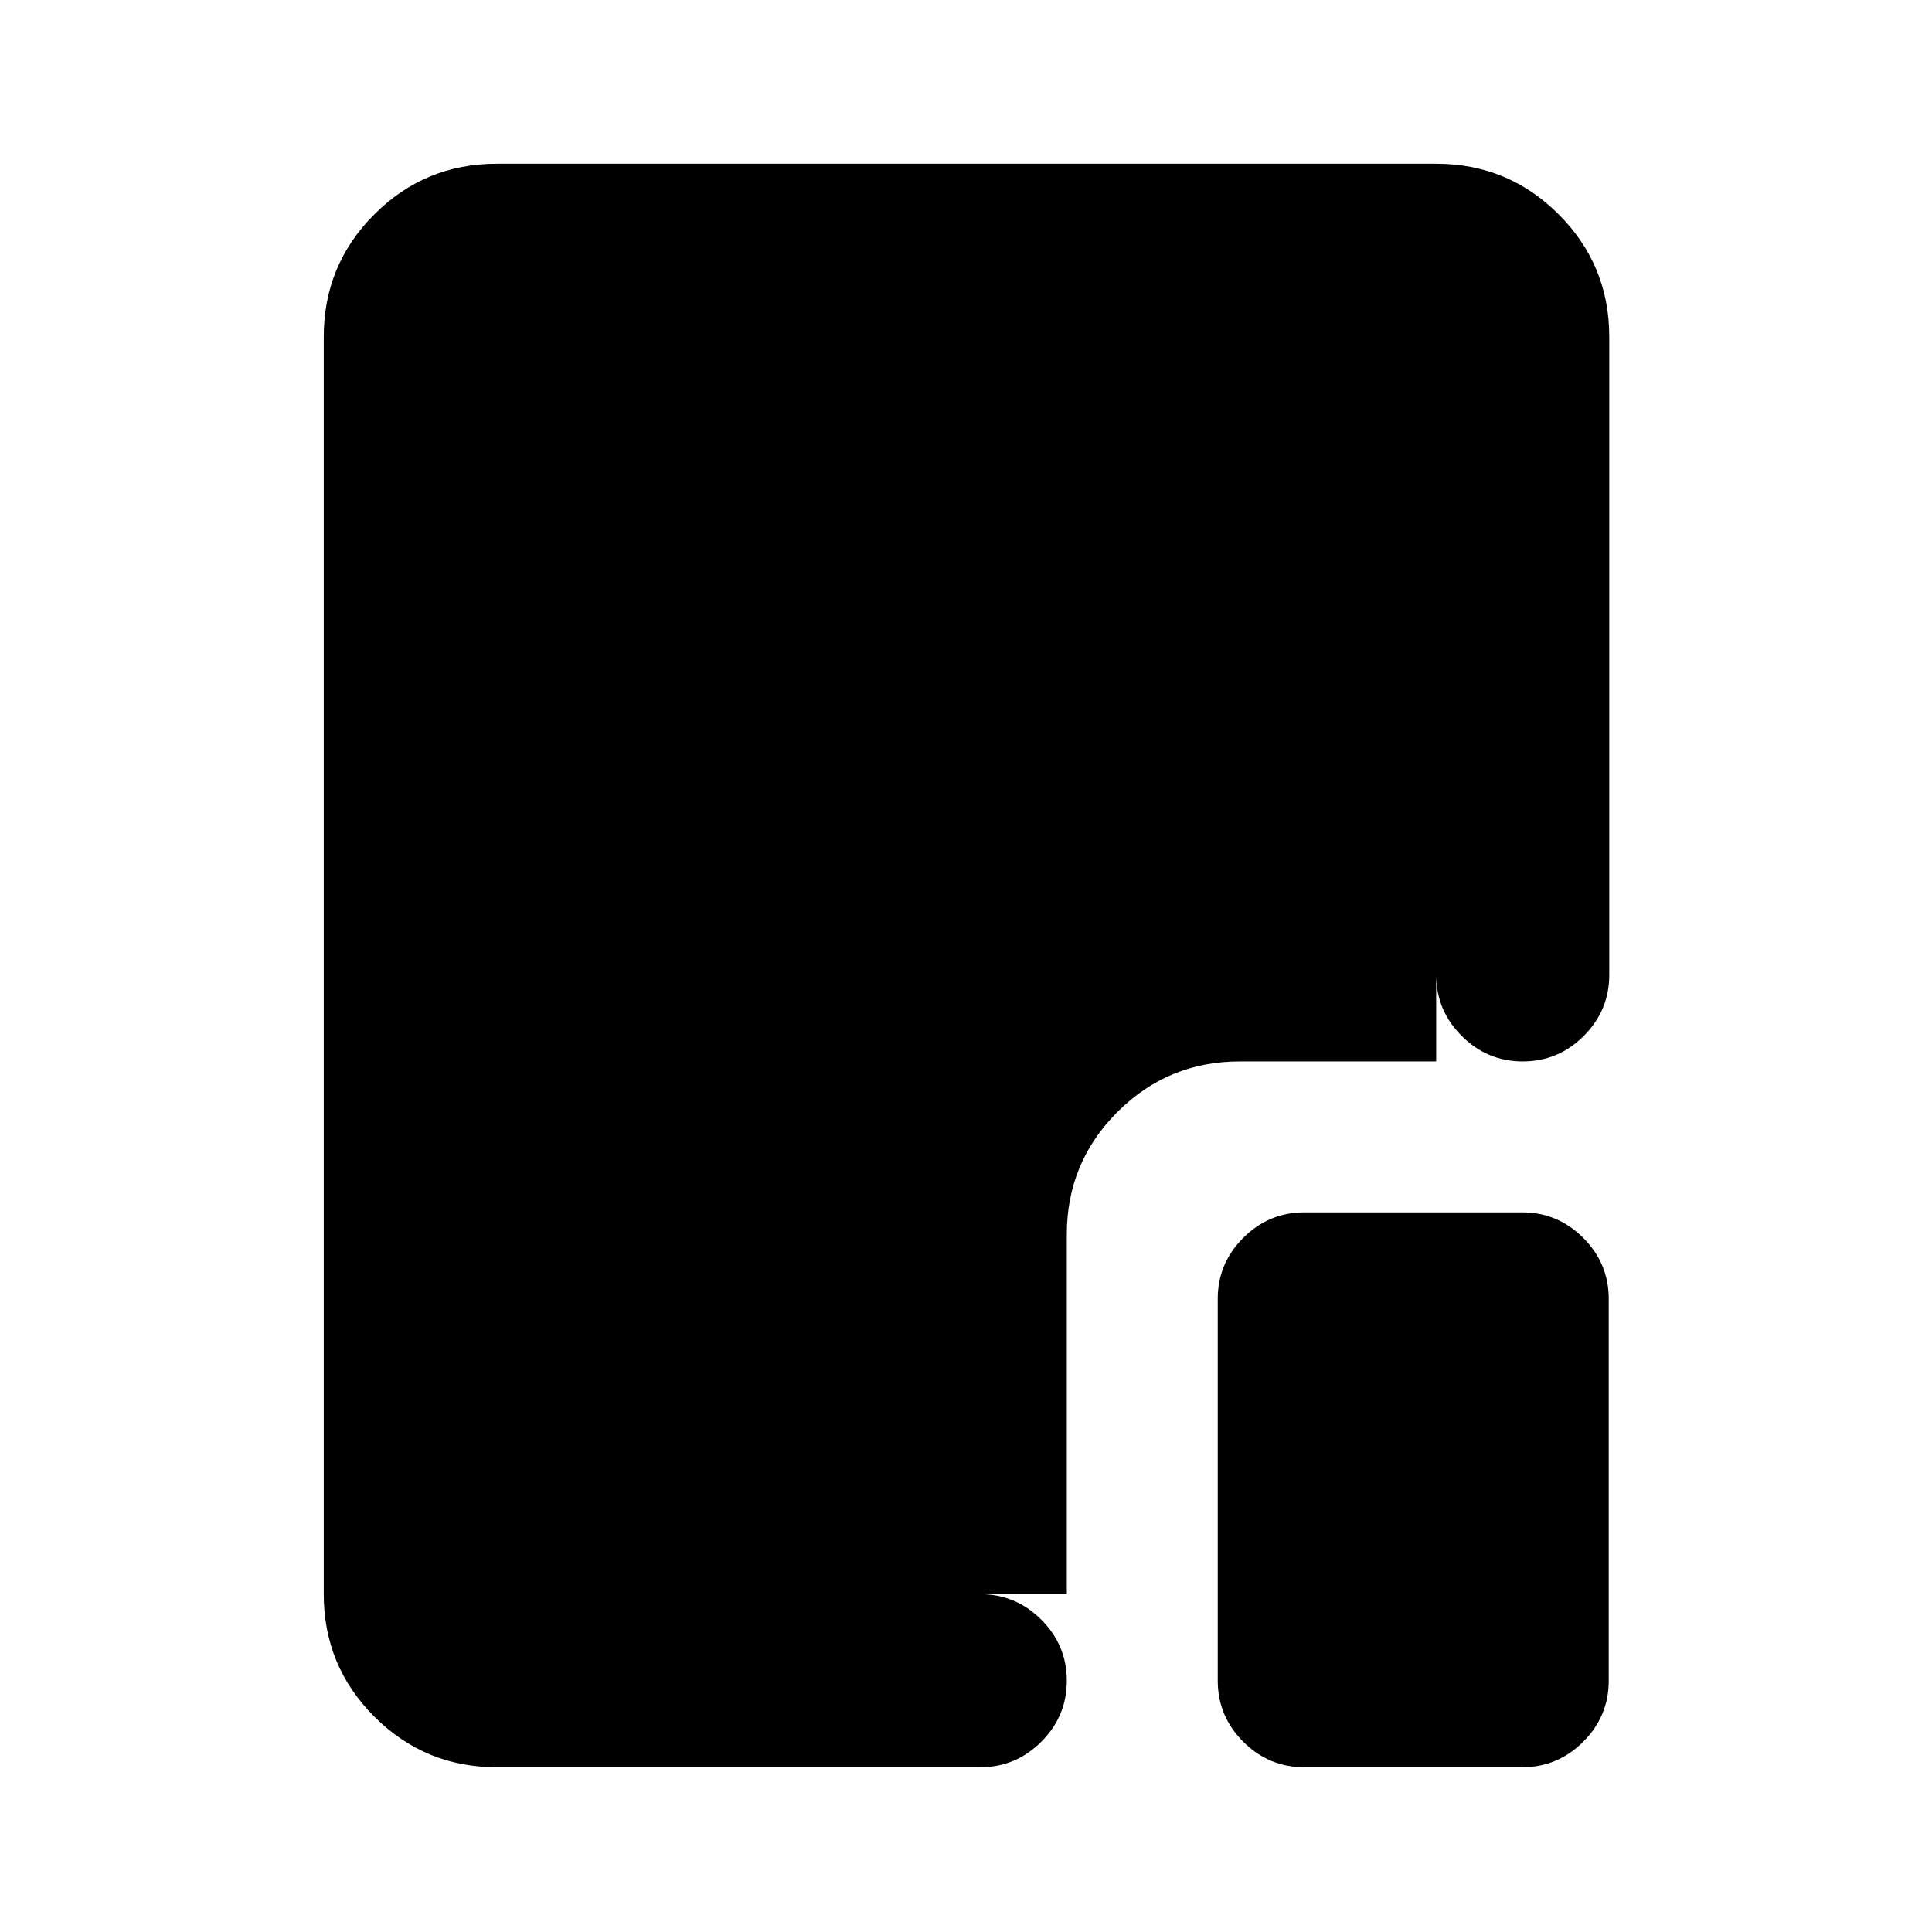 <svg xmlns="http://www.w3.org/2000/svg" height="24" viewBox="0 96 960 960" width="24"><path d="M246.87 974.131q-35.721 0-60.861-25.14t-25.14-60.861V263.37q0-35.721 25.14-60.861t60.861-25.14h466.76q35.721 0 60.861 25.14t25.14 60.861v317.043q0 17.652-12.674 30.326t-30.327 12.674q-17.652 0-30.326-12.674t-12.674-30.326V263.37H246.87v624.76h240.217q17.652 0 30.326 12.674t12.674 30.326q0 17.653-12.674 30.327-12.674 12.674-30.326 12.674H246.87Zm401.217 0q-17.652 0-30.326-12.674t-12.674-30.327V741.413q0-17.652 12.674-30.326t30.326-12.674H756.37q17.652 0 30.326 12.674t12.674 30.326V931.13q0 17.653-12.674 30.327-12.674 12.674-30.326 12.674H648.087Zm-118-86.001H246.87V263.37h466.76v360.043h-97.543q-35.72 0-60.86 25.14t-25.14 60.86V888.13Z"/></svg>
